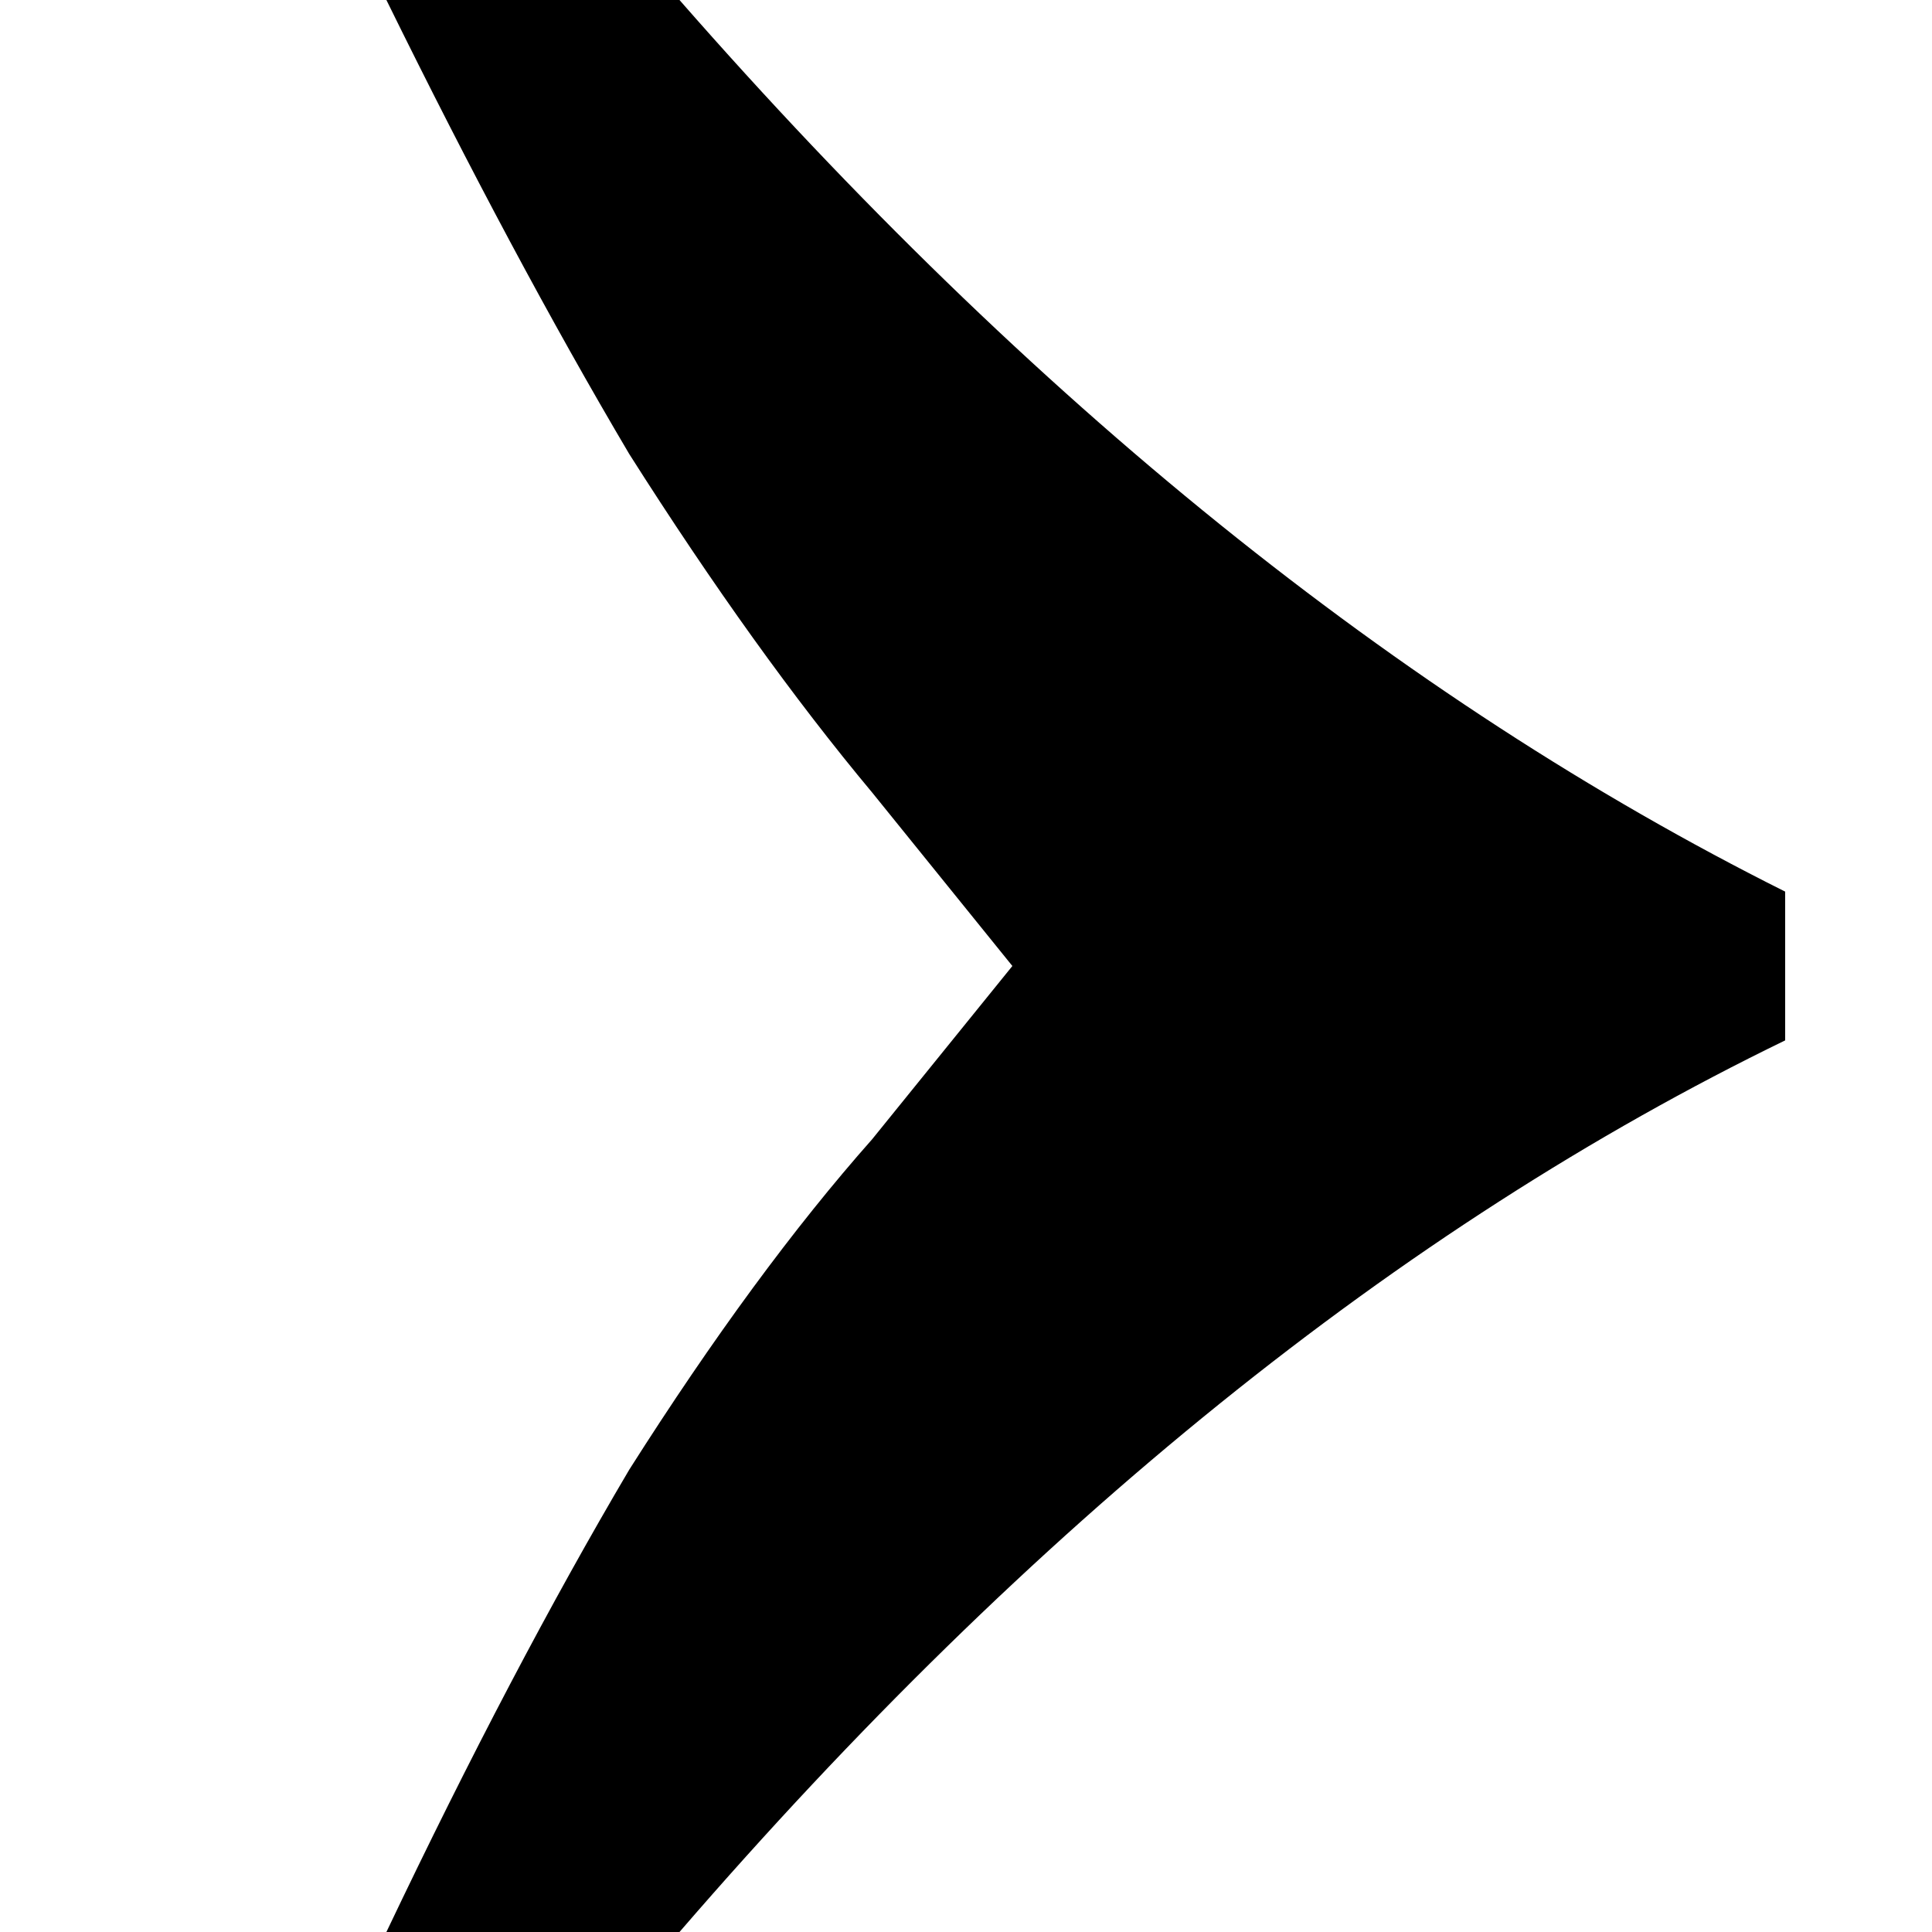 <svg width="300" height="300" viewBox="0 0 10 10" fill="none" xmlns="http://www.w3.org/2000/svg">
<path d="M2 10C2.434 9.088 2.853 8.291 3.257 7.607C3.691 6.923 4.11 6.353 4.514 5.897L5.24 5L4.515 4.103C4.11 3.618 3.691 3.034 3.257 2.35C2.853 1.667 2.434 0.883 2 0H3.517C5.338 2.08 7.246 3.618 9.24 4.615V5.385C7.246 6.353 5.338 7.892 3.517 10H2Z" fill="currentColor"/>
</svg>
